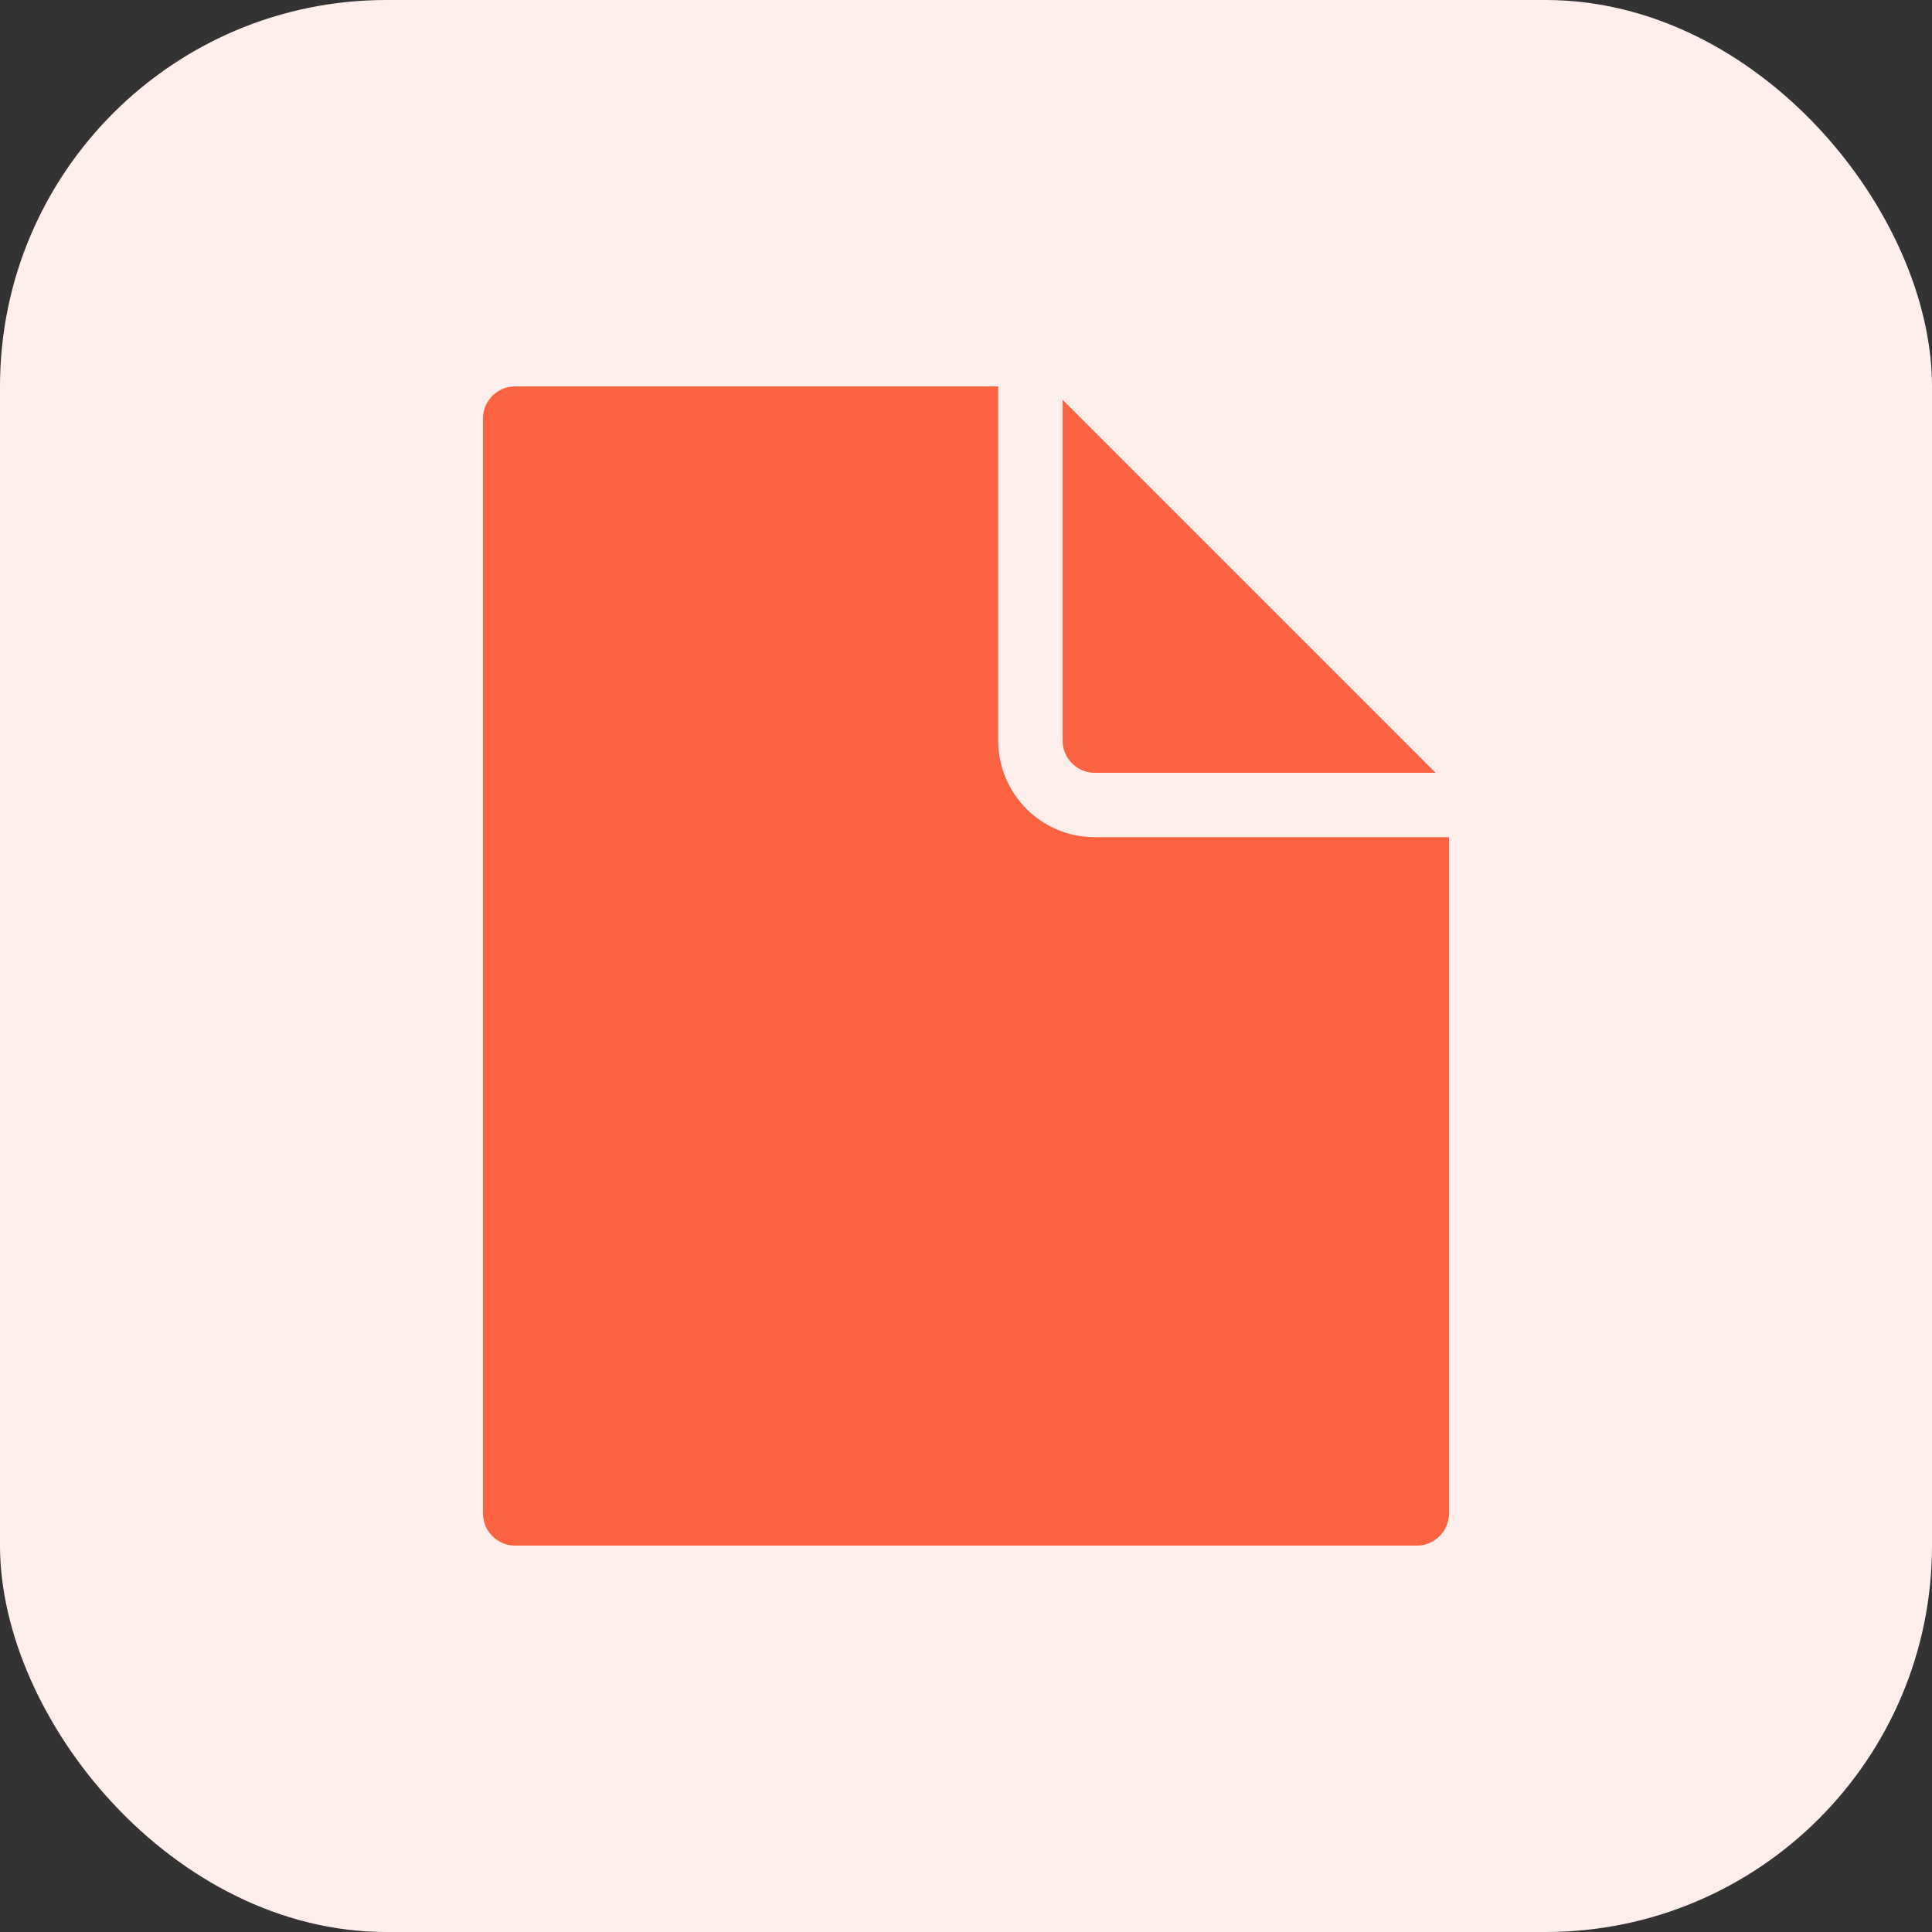 <svg width="30" height="30" viewBox="0 0 30 30" fill="none" xmlns="http://www.w3.org/2000/svg">
<rect x="0" y="0" width="30" height="30" fill="#333333" stroke="none"/>
<rect width="30" height="30" rx="6" fill="#FEEFEC"/>
<path d="M7 23.5V6.5C7 5.948 7.448 5.5 8 5.5H16.122C16.675 5.5 17.122 5.948 17.122 6.5V11.491H22C22.552 11.491 23 11.939 23 12.491V23.5C23 24.052 22.552 24.5 22 24.5H8C7.448 24.5 7 24.052 7 23.5Z" fill="#FC6441" stroke="#FEEFEC"/>
<path d="M16 5L23.5 12.5H17C16.448 12.5 16 12.052 16 11.5V5Z" fill="#FC6441" stroke="#FEEFEC"/>
</svg>
